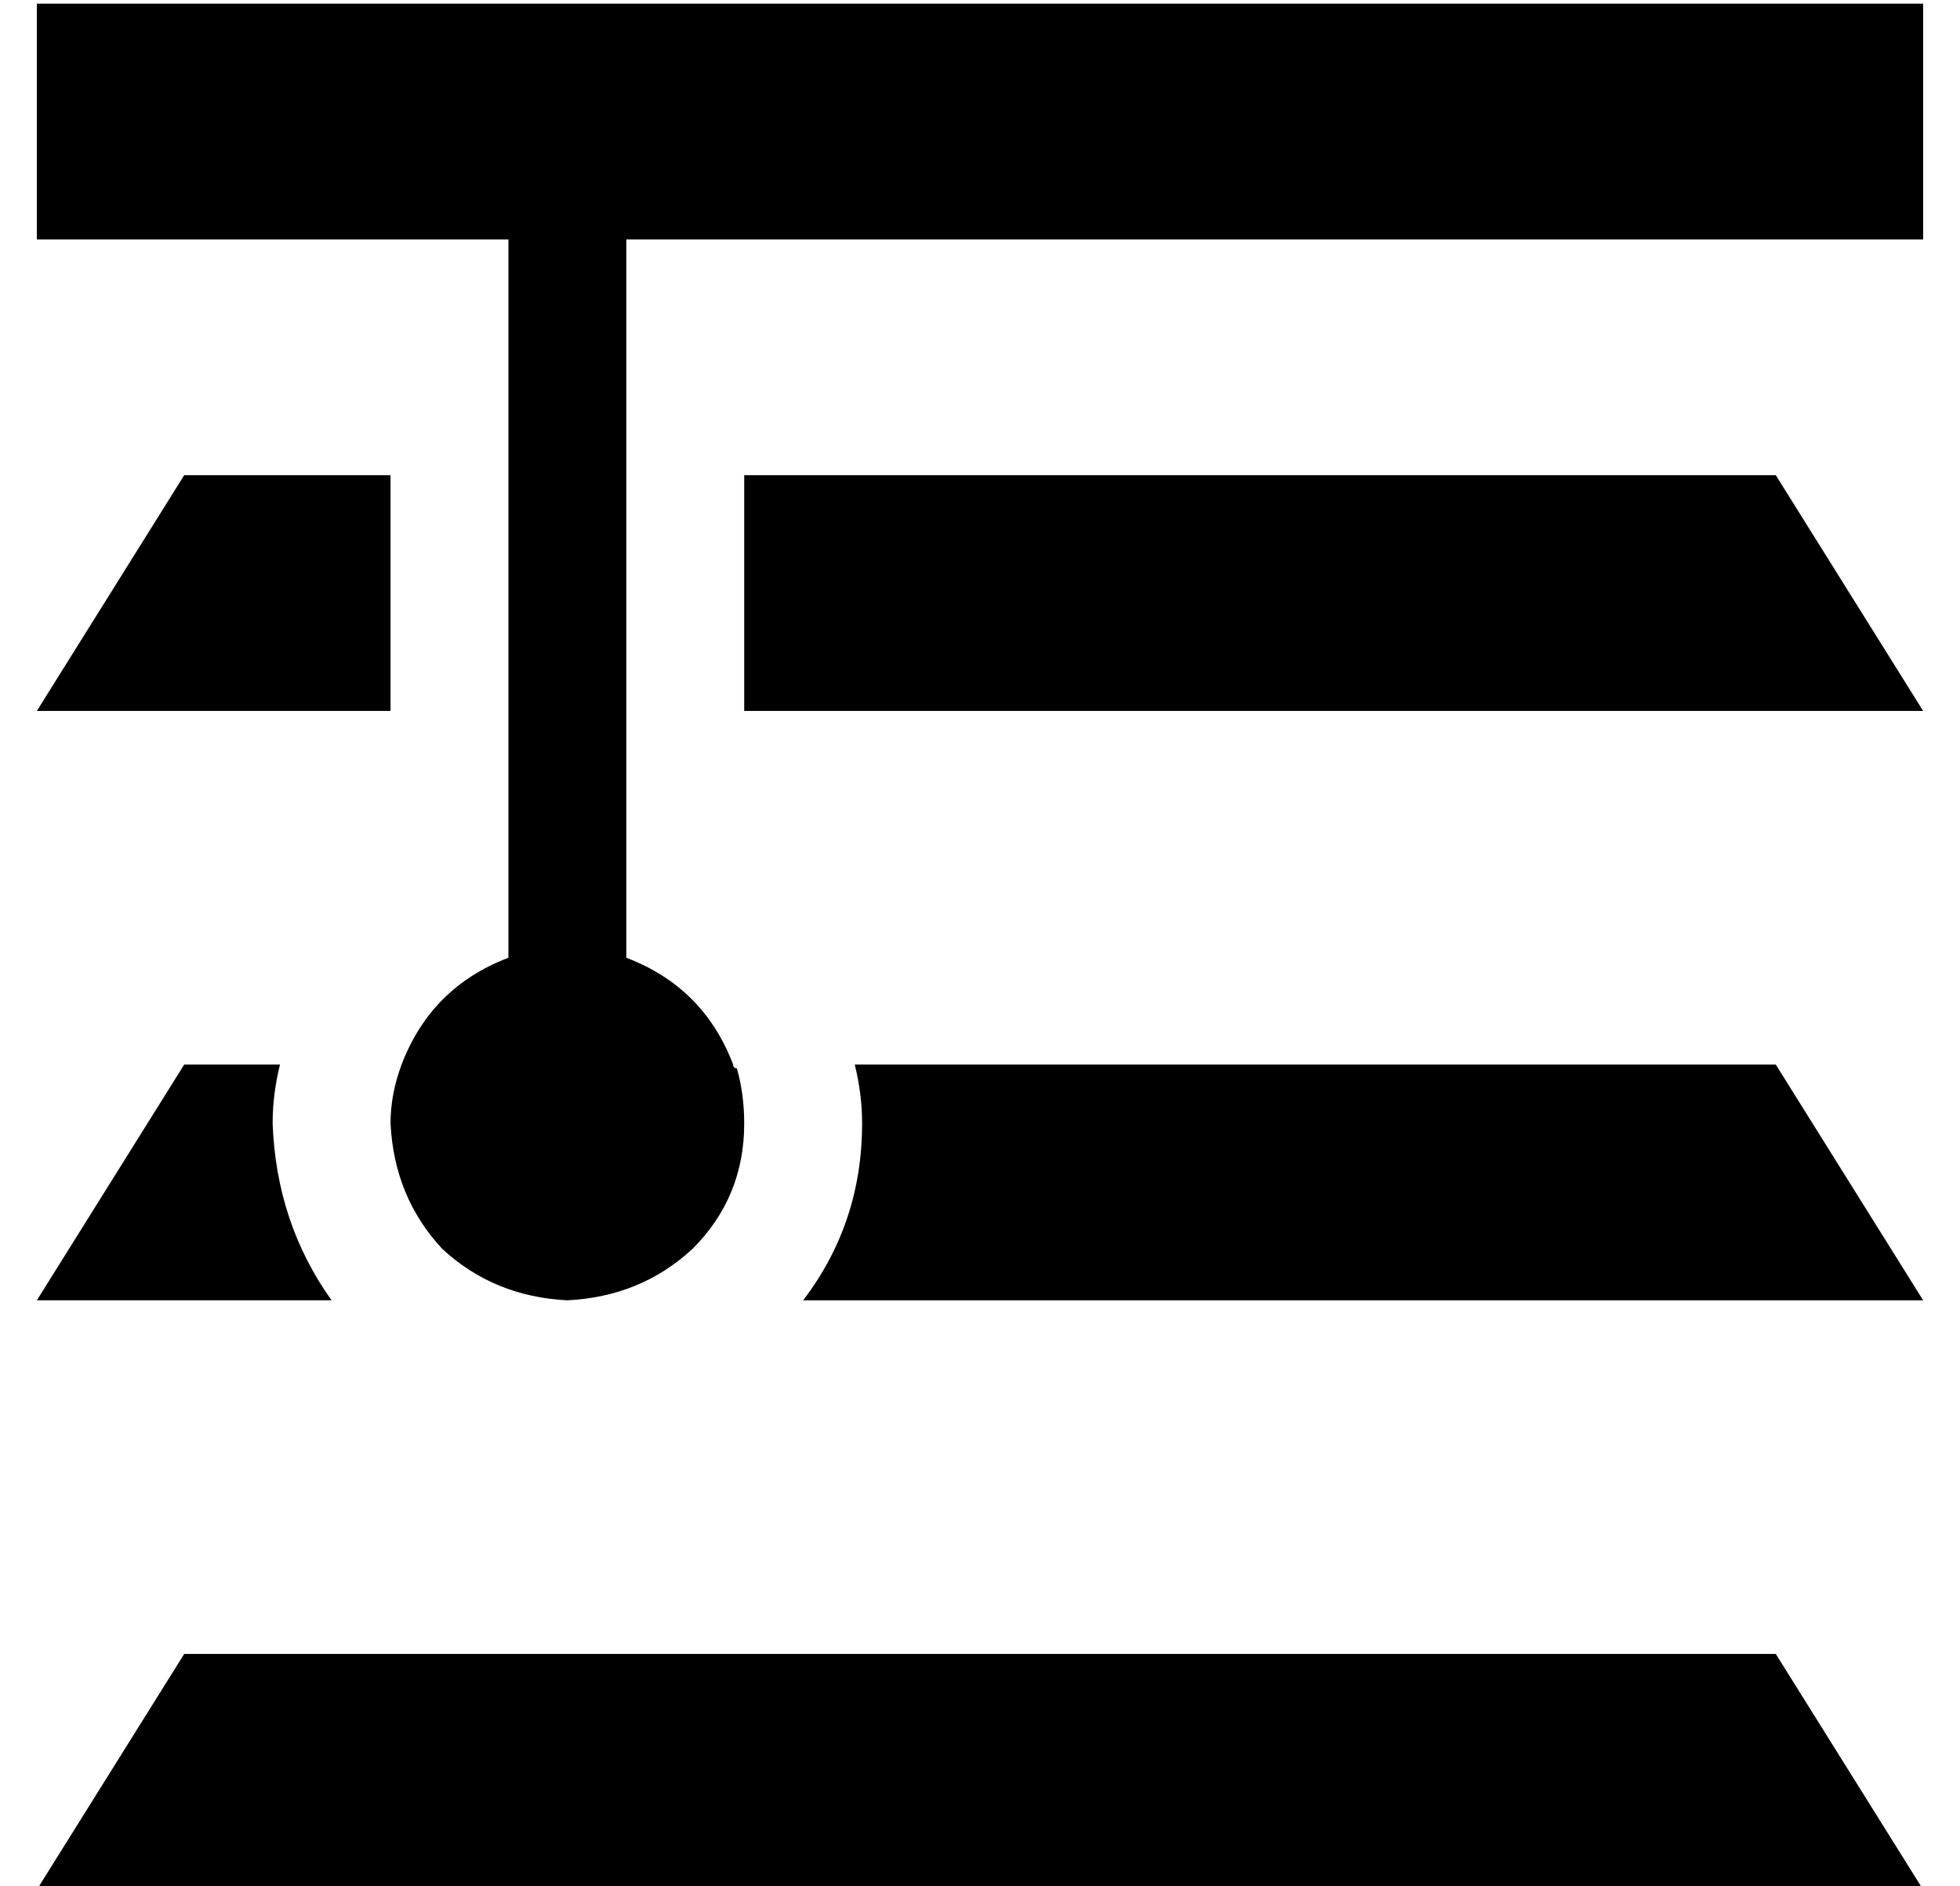 <?xml version="1.0" standalone="no"?>
<!DOCTYPE svg PUBLIC "-//W3C//DTD SVG 1.1//EN" "http://www.w3.org/Graphics/SVG/1.1/DTD/svg11.dtd" >
<svg xmlns="http://www.w3.org/2000/svg" xmlns:xlink="http://www.w3.org/1999/xlink" version="1.1" viewBox="-10 -40 532 512">
   <path fill="currentColor"
d="M0 -39h32h-32h512v64v0h-32h-320v64v0v64v0v67v0q21 8 29 29v0q0 1 1 1q2 7 2 15q0 20 -14 34q-14 13 -34 14q-20 -1 -34 -14q-13 -14 -14 -34q0 -8 3 -16q8 -21 29 -29v-67v0v-64v0v-64v0h-96h-32v-64v0zM40 89h56h-56h56v64v0h-96v0l40 -64v0zM40 249h26h-26h26
q-2 8 -2 16q1 27 16 48h-80v0l40 -64v0zM512 313h-304h304h-304q16 -21 16 -48q0 -8 -2 -16h250v0l40 64v0zM512 153h-320h320h-320v-64v0h280v0l40 64v0zM0 473l40 -64l-40 64l40 -64h432v0l40 64v0h-512v0z" />
</svg>
